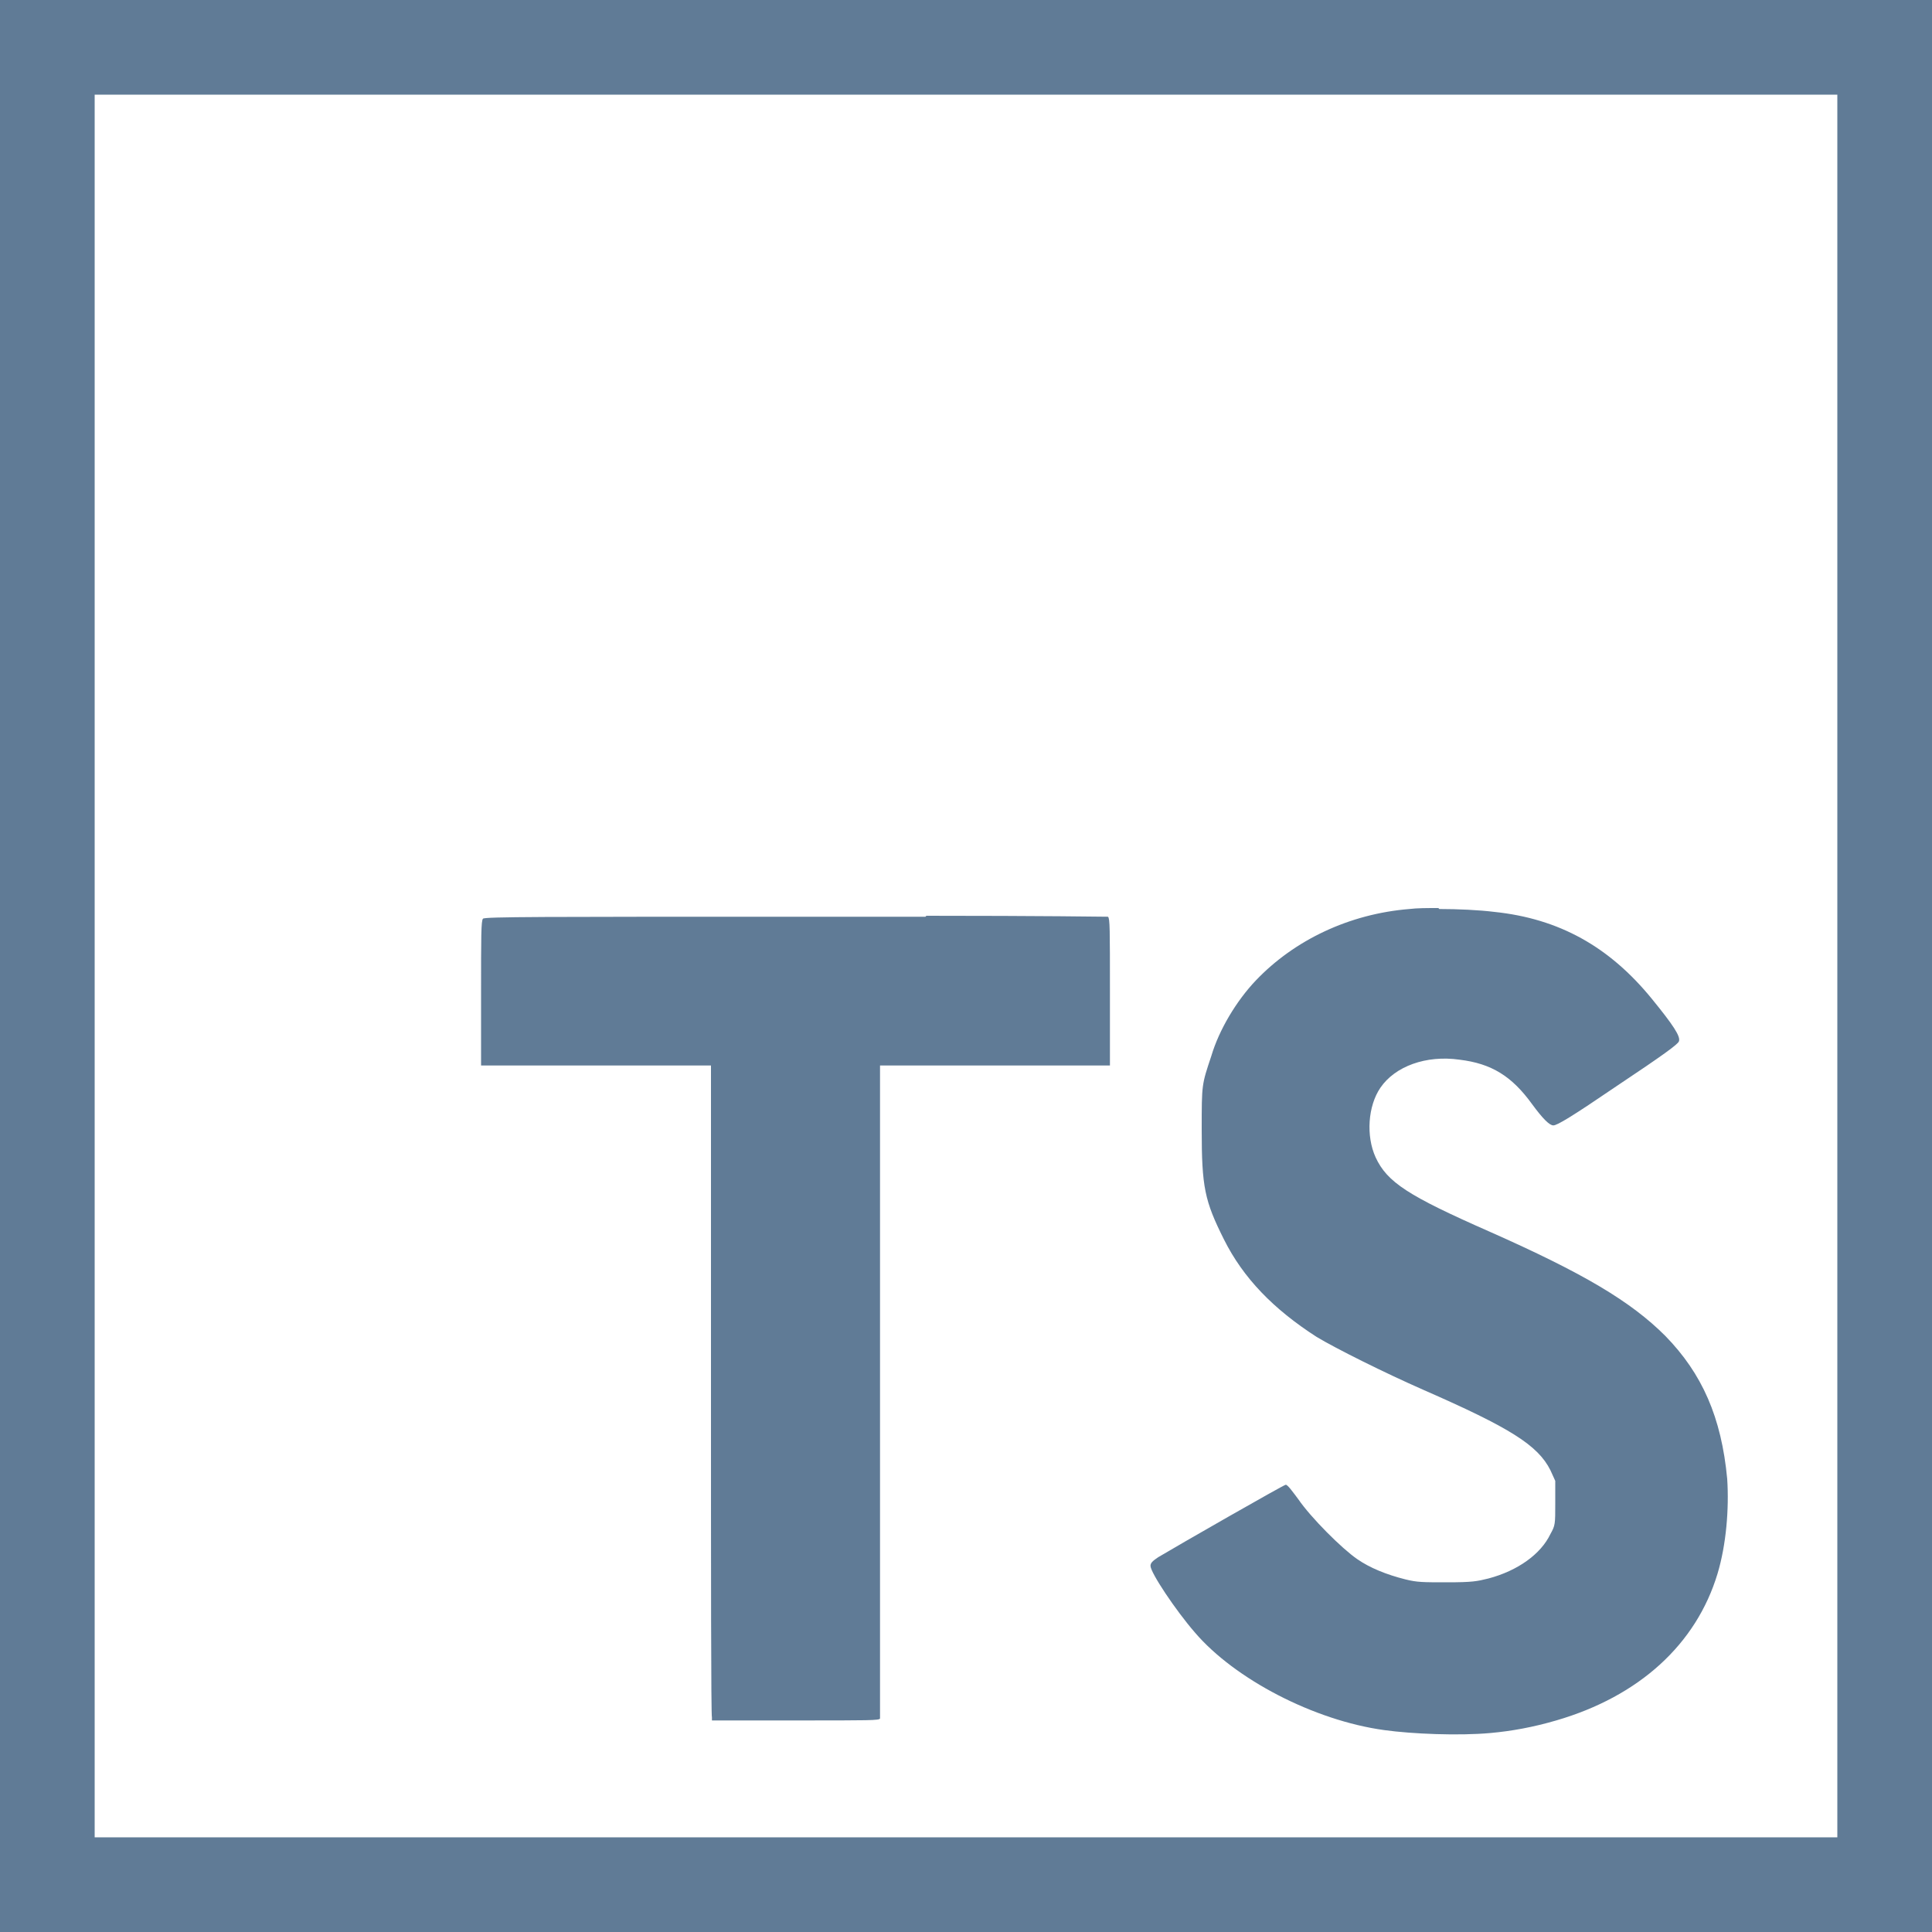 <svg id="Layer_1" data-name="Layer 1" xmlns="http://www.w3.org/2000/svg" viewBox="0 0 20 20" width="20" height="20">
  <defs>
    <style>
      .cls-1 {
        fill: #607B96;
      }
    </style>
  </defs>
  <path class="cls-1" d="M20,20H0V0h20v20ZM0.98,0.98v18.04h18.04V0.98H0.98Z"/>
  <path class="cls-1" d="M14.89,9.4c-0.12,0-0.22,0-0.3,0.01c-0.62,0.05-1.19,0.32-1.59,0.74c-0.2,0.21-0.38,0.51-0.46,0.78c-0.1,0.3-0.1,0.29-0.1,0.76c0,0.6,0.03,0.74,0.23,1.14c0.2,0.4,0.51,0.72,0.96,1.01c0.2,0.12,0.7,0.37,1.11,0.55c0.89,0.39,1.18,0.57,1.31,0.83l0.05,0.11v0.23c0,0.22,0,0.23-0.05,0.32c-0.1,0.21-0.34,0.38-0.64,0.46c-0.12,0.03-0.17,0.04-0.43,0.04c-0.25,0-0.31,0-0.43-0.03c-0.2-0.05-0.37-0.12-0.5-0.21c-0.16-0.11-0.48-0.43-0.61-0.62c-0.06-0.08-0.11-0.15-0.13-0.15c-0.02,0-1.12,0.63-1.32,0.75c-0.06,0.04-0.08,0.06-0.08,0.09c0,0.07,0.26,0.46,0.46,0.69c0.41,0.48,1.23,0.91,1.96,1.01c0.29,0.04,0.77,0.06,1.1,0.03c0.22-0.02,0.44-0.06,0.68-0.13c0.86-0.25,1.45-0.79,1.67-1.52c0.09-0.3,0.12-0.67,0.1-0.98c-0.06-0.64-0.26-1.09-0.64-1.48c-0.36-0.36-0.85-0.65-1.82-1.08c-0.84-0.37-1.06-0.51-1.18-0.77c-0.1-0.22-0.08-0.53,0.05-0.72c0.15-0.22,0.47-0.34,0.82-0.29c0.33,0.04,0.54,0.17,0.75,0.46c0.11,0.15,0.18,0.22,0.22,0.22c0.04,0,0.19-0.09,0.66-0.41c0.48-0.32,0.63-0.43,0.64-0.46c0.02-0.05-0.06-0.17-0.28-0.44c-0.44-0.54-0.96-0.83-1.63-0.9c-0.16-0.02-0.38-0.03-0.57-0.03h0Zm-5.31,0.09c-0.4,0-0.85,0-1.35,0c-2.61,0-3.21,0-3.23,0.02c-0.02,0.02-0.02,0.18-0.02,0.77v0.75h1.19s1.19,0,1.19,0v3.36c0,1.85,0,3.37,0.01,3.39v0.03h0.87c0.77,0,0.86,0,0.87-0.02c0-0.01,0-1.54,0-3.39v-3.37h1.19s1.19,0,1.19,0v-0.76c0-0.66,0-0.76-0.02-0.78c-0.01,0-0.69-0.01-1.88-0.01h0Z"/>
</svg>
